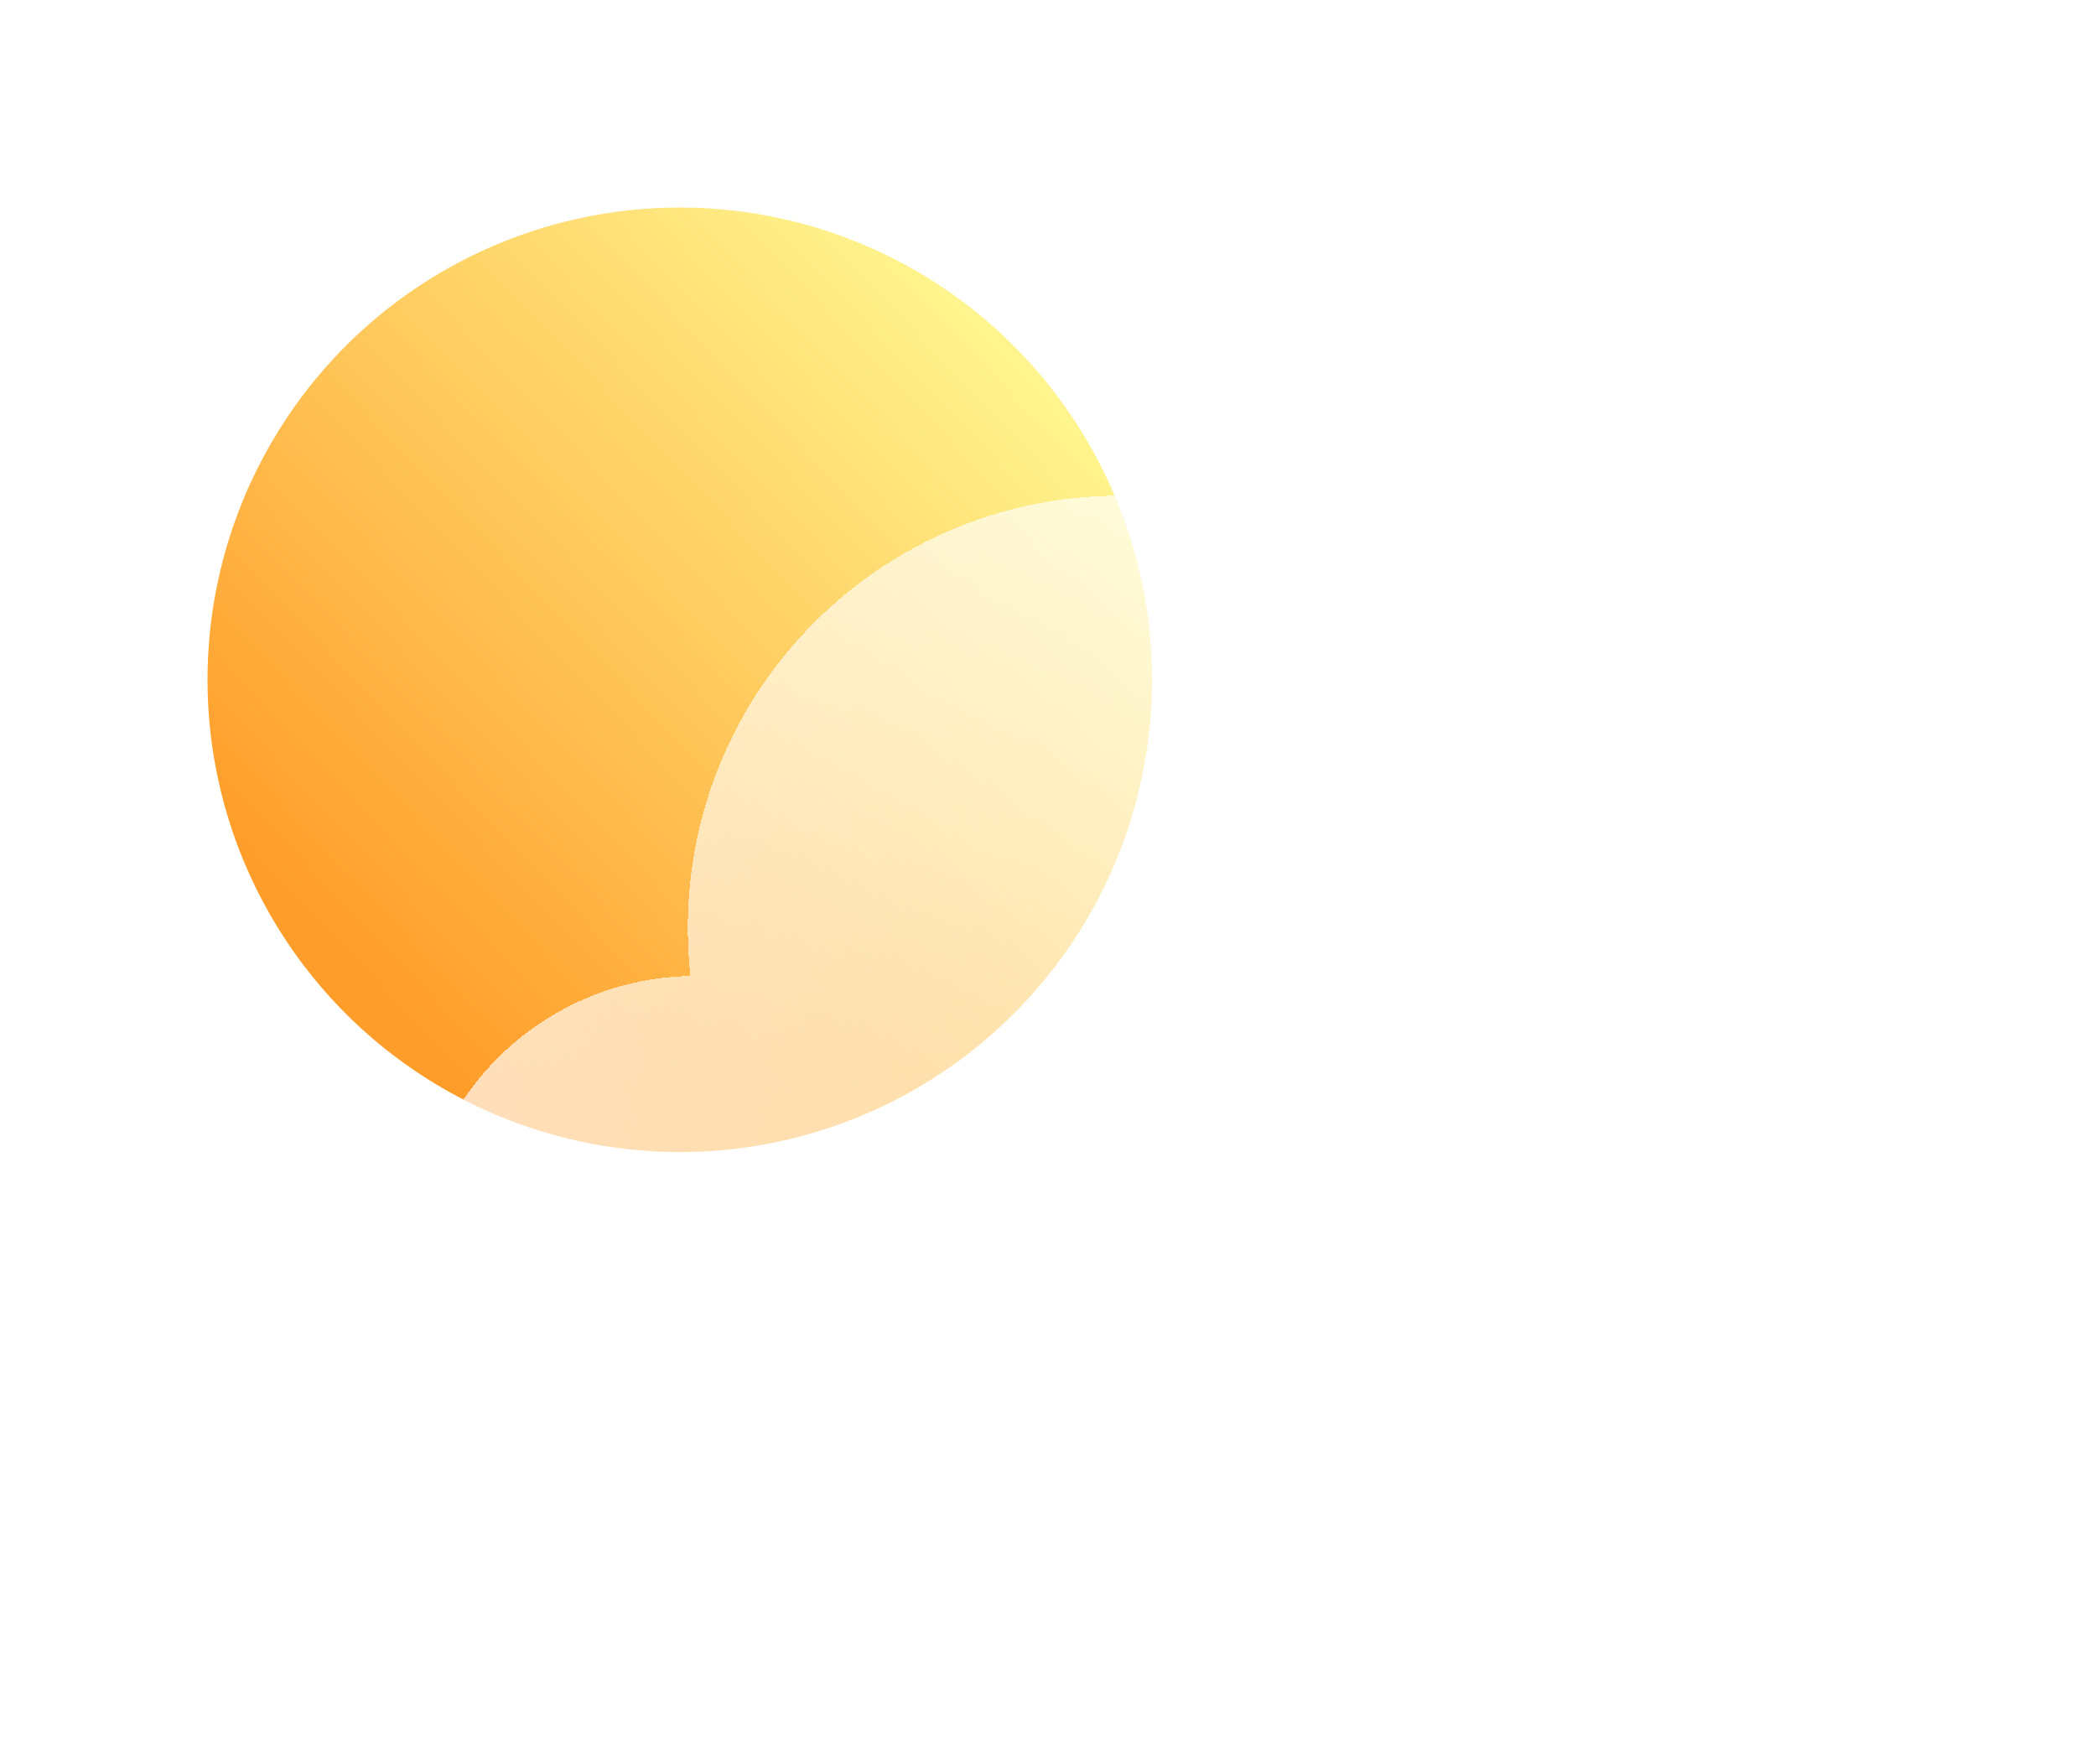 <svg width="101" height="85" viewBox="0 0 101 85" fill="none" xmlns="http://www.w3.org/2000/svg">
<g filter="url(#filter0_d_15_1148)">
<circle cx="28.757" cy="28.757" r="22.757" fill="url(#paint0_linear_15_1148)"/>
</g>
<g filter="url(#filter1_bd_15_1148)">
<path fill-rule="evenodd" clip-rule="evenodd" d="M68.1 70.029H29.914V70.023C29.786 70.027 29.658 70.029 29.529 70.029C22.073 70.029 16.029 63.984 16.029 56.529C16.029 49.159 21.934 43.169 29.27 43.031C29.186 42.27 29.143 41.497 29.143 40.714C29.143 29.211 38.468 19.886 49.971 19.886C58.461 19.886 65.764 24.965 69.008 32.25C79.025 32.724 87 40.995 87 51.129C87 61.438 78.746 69.819 68.486 70.025V70.029H68.1Z" fill="url(#paint1_radial_15_1148)" shape-rendering="crispEdges"/>
</g>
<defs>
<filter id="filter0_d_15_1148" x="0" y="0" width="65.514" height="65.514" filterUnits="userSpaceOnUse" color-interpolation-filters="sRGB">
<feFlood flood-opacity="0" result="BackgroundImageFix"/>
<feColorMatrix in="SourceAlpha" type="matrix" values="0 0 0 0 0 0 0 0 0 0 0 0 0 0 0 0 0 0 127 0" result="hardAlpha"/>
<feOffset dx="4" dy="4"/>
<feGaussianBlur stdDeviation="5"/>
<feComposite in2="hardAlpha" operator="out"/>
<feColorMatrix type="matrix" values="0 0 0 0 0 0 0 0 0 0.273 0 0 0 0 0.471 0 0 0 0.44 0"/>
<feBlend mode="normal" in2="BackgroundImageFix" result="effect1_dropShadow_15_1148"/>
<feBlend mode="normal" in="SourceGraphic" in2="effect1_dropShadow_15_1148" result="shape"/>
</filter>
<filter id="filter1_bd_15_1148" x="6.029" y="9.886" width="94.971" height="74.143" filterUnits="userSpaceOnUse" color-interpolation-filters="sRGB">
<feFlood flood-opacity="0" result="BackgroundImageFix"/>
<feGaussianBlur in="BackgroundImage" stdDeviation="5"/>
<feComposite in2="SourceAlpha" operator="in" result="effect1_backgroundBlur_15_1148"/>
<feColorMatrix in="SourceAlpha" type="matrix" values="0 0 0 0 0 0 0 0 0 0 0 0 0 0 0 0 0 0 127 0" result="hardAlpha"/>
<feOffset dx="4" dy="4"/>
<feGaussianBlur stdDeviation="5"/>
<feComposite in2="hardAlpha" operator="out"/>
<feColorMatrix type="matrix" values="0 0 0 0 0 0 0 0 0 0.273 0 0 0 0 0.471 0 0 0 0.2 0"/>
<feBlend mode="normal" in2="effect1_backgroundBlur_15_1148" result="effect2_dropShadow_15_1148"/>
<feBlend mode="normal" in="SourceGraphic" in2="effect2_dropShadow_15_1148" result="shape"/>
</filter>
<linearGradient id="paint0_linear_15_1148" x1="46.5" y1="15.257" x2="15.257" y2="44.957" gradientUnits="userSpaceOnUse">
<stop stop-color="#FFF48D"/>
<stop offset="1" stop-color="#FF9D2A"/>
</linearGradient>
<radialGradient id="paint1_radial_15_1148" cx="0" cy="0" r="1" gradientUnits="userSpaceOnUse" gradientTransform="translate(51.514 49.971) rotate(132.044) scale(58.171 82.335)">
<stop stop-color="white" stop-opacity="0.47"/>
<stop offset="1" stop-color="white" stop-opacity="0.91"/>
</radialGradient>
</defs>
</svg>
